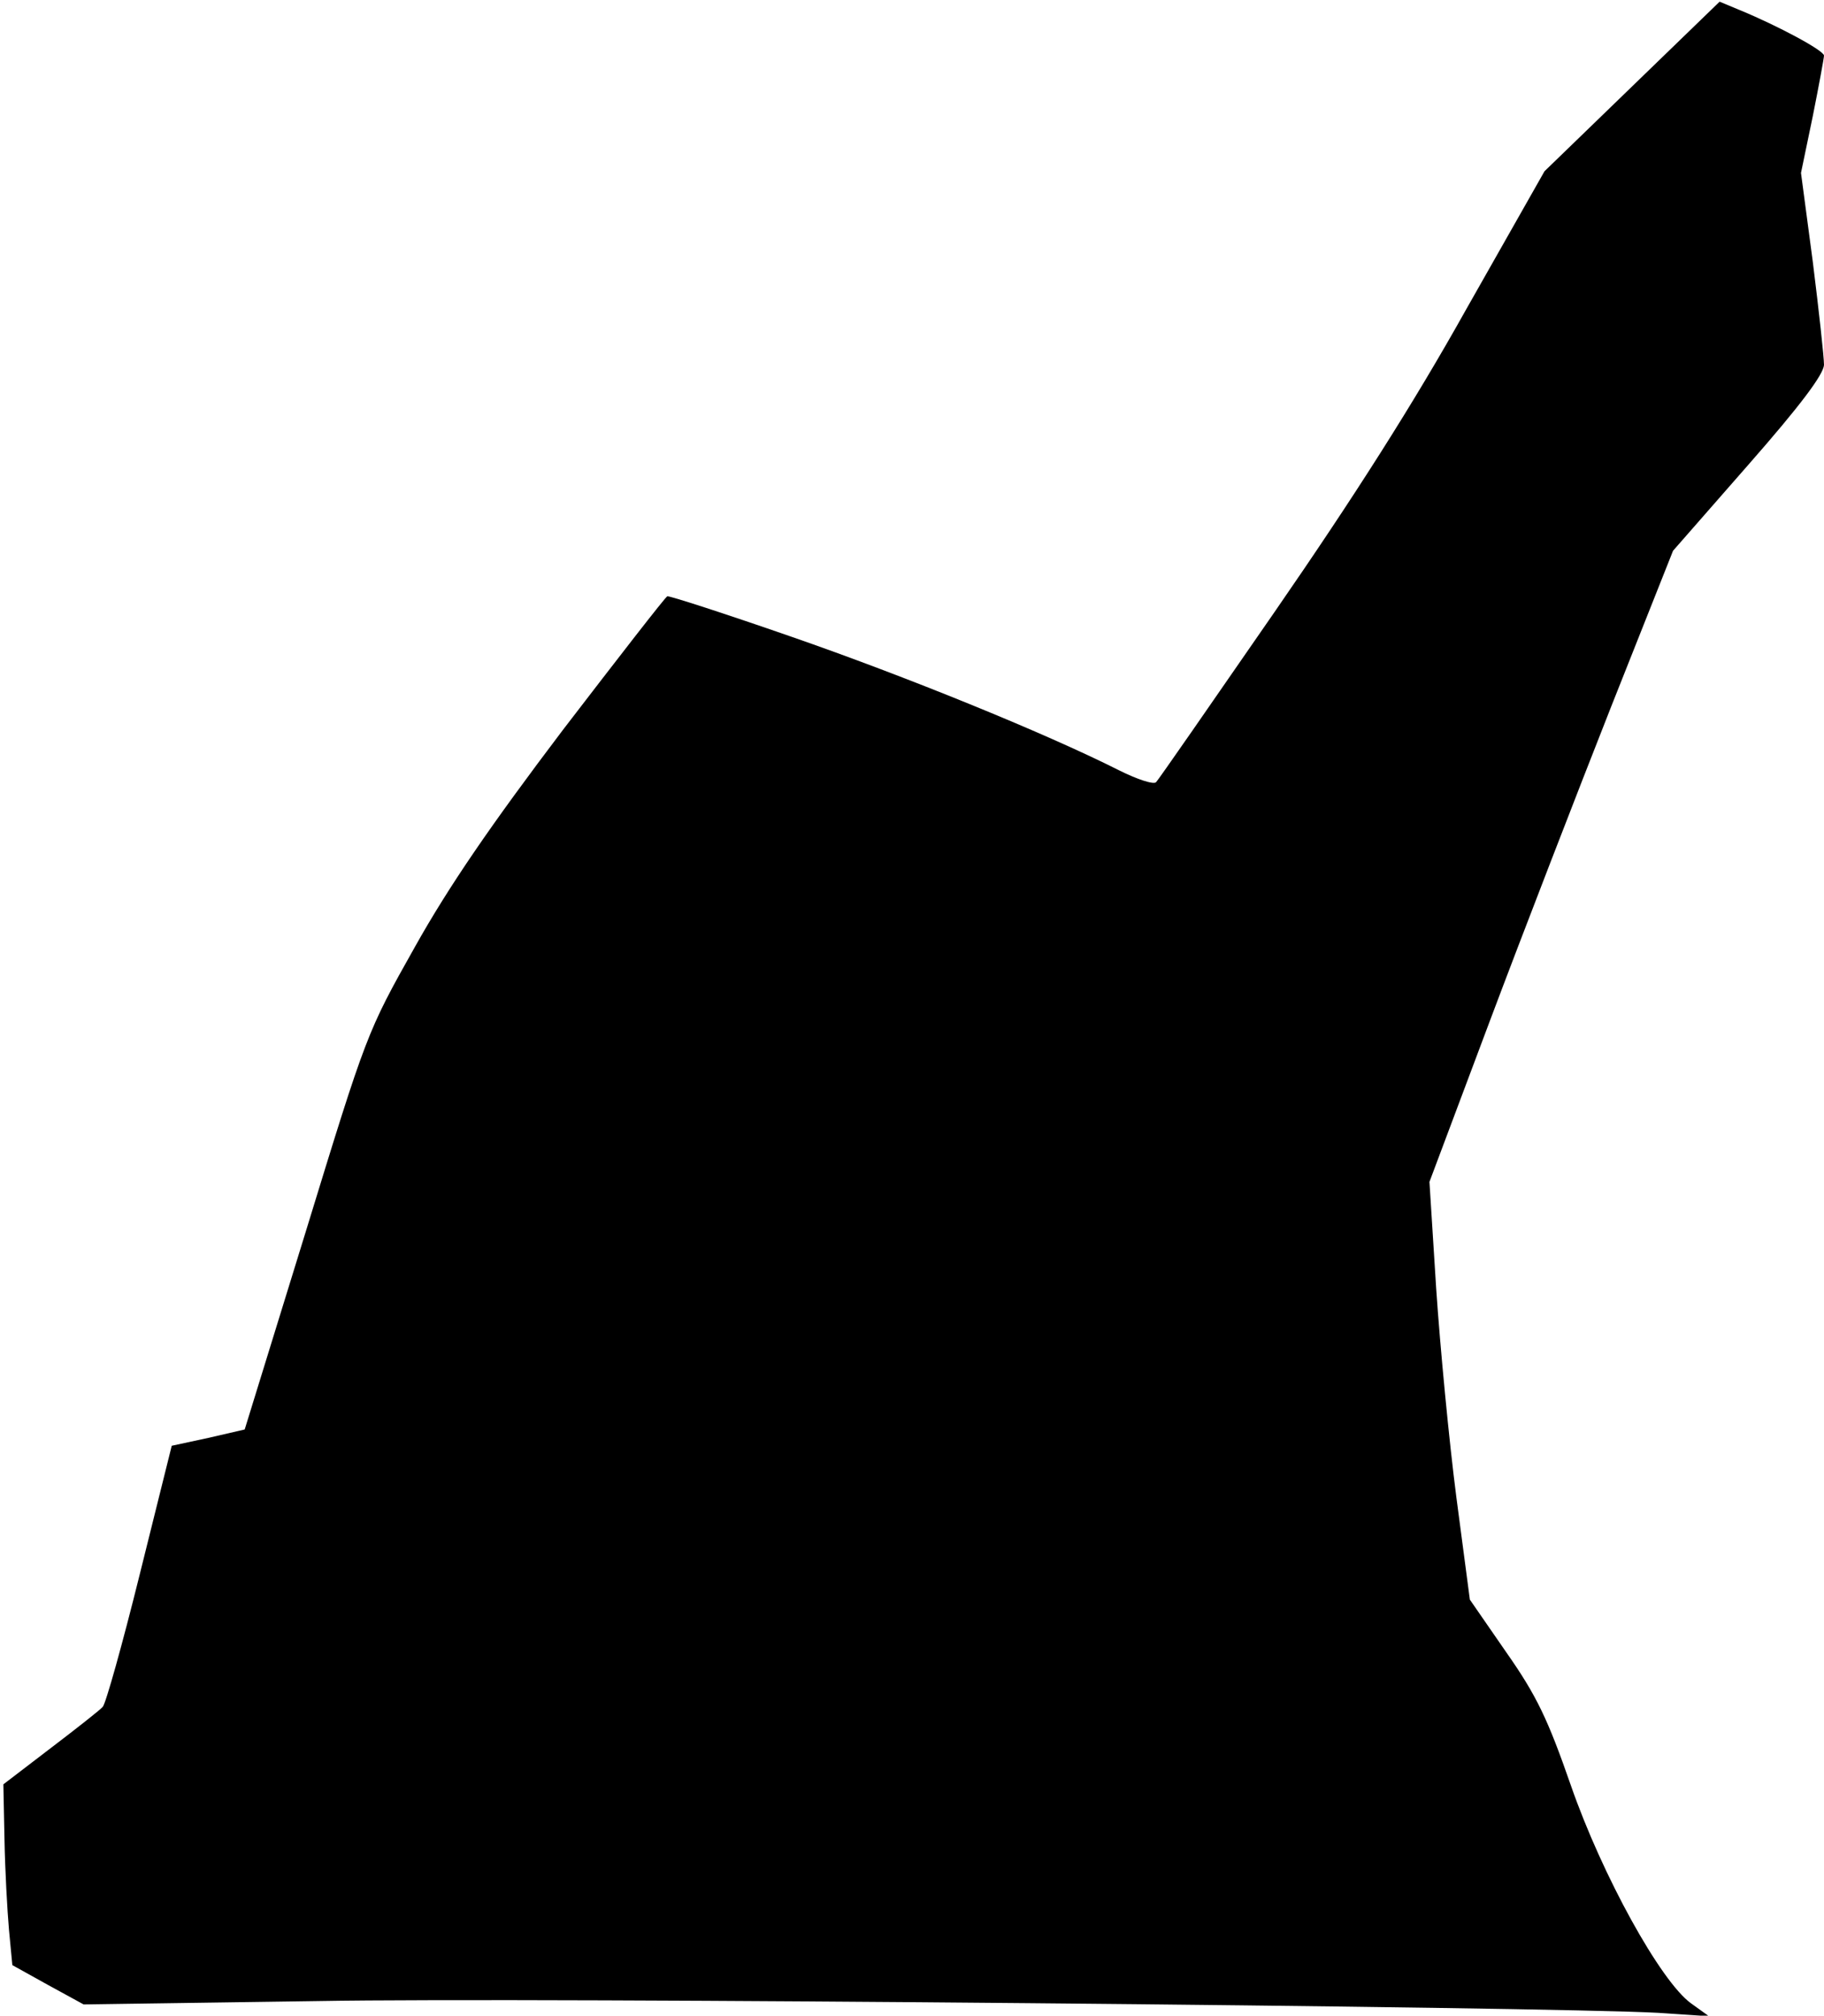 <?xml version="1.0" standalone="no"?>
<!DOCTYPE svg PUBLIC "-//W3C//DTD SVG 20010904//EN"
 "http://www.w3.org/TR/2001/REC-SVG-20010904/DTD/svg10.dtd">
<svg version="1.0" xmlns="http://www.w3.org/2000/svg"
 width="325pt" height="359pt" viewBox="0 0 325 359"
 preserveAspectRatio="xMidYMid meet">
<g transform="translate(0,359) scale(0.1,-0.1)"
fill="#000000" stroke="none">
<path fill="#000000" stroke="none" d="M2908 3436 l-156 -151 -139 -245 c-95
-170 -201 -336 -342 -540 -112 -162 -207 -299 -211 -303 -4 -5 -34 5 -66 21
-133 67 -382 168 -584 238 -118 41 -217 73 -221 72 -4 -2 -87 -109 -186 -238
-128 -169 -203 -278 -264 -387 -85 -151 -86 -154 -194 -506 l-109 -353 -65
-15 -65 -14 -57 -229 c-31 -125 -61 -232 -66 -236 -4 -5 -46 -38 -92 -73 l-85
-65 2 -98 c1 -55 5 -127 8 -161 l6 -63 63 -35 64 -35 418 6 c391 7 2190 -10
2388 -21 l90 -6 -32 23 c-54 39 -158 227 -214 388 -41 118 -61 160 -115 237
l-65 94 -24 182 c-13 100 -29 268 -36 372 l-12 190 107 285 c59 157 157 410
217 562 l110 277 134 153 c94 107 134 161 135 178 0 14 -9 96 -20 184 l-21
158 21 101 c11 55 20 104 20 108 0 9 -82 53 -150 81 l-36 15 -156 -151z"/>
</g>
</svg>
